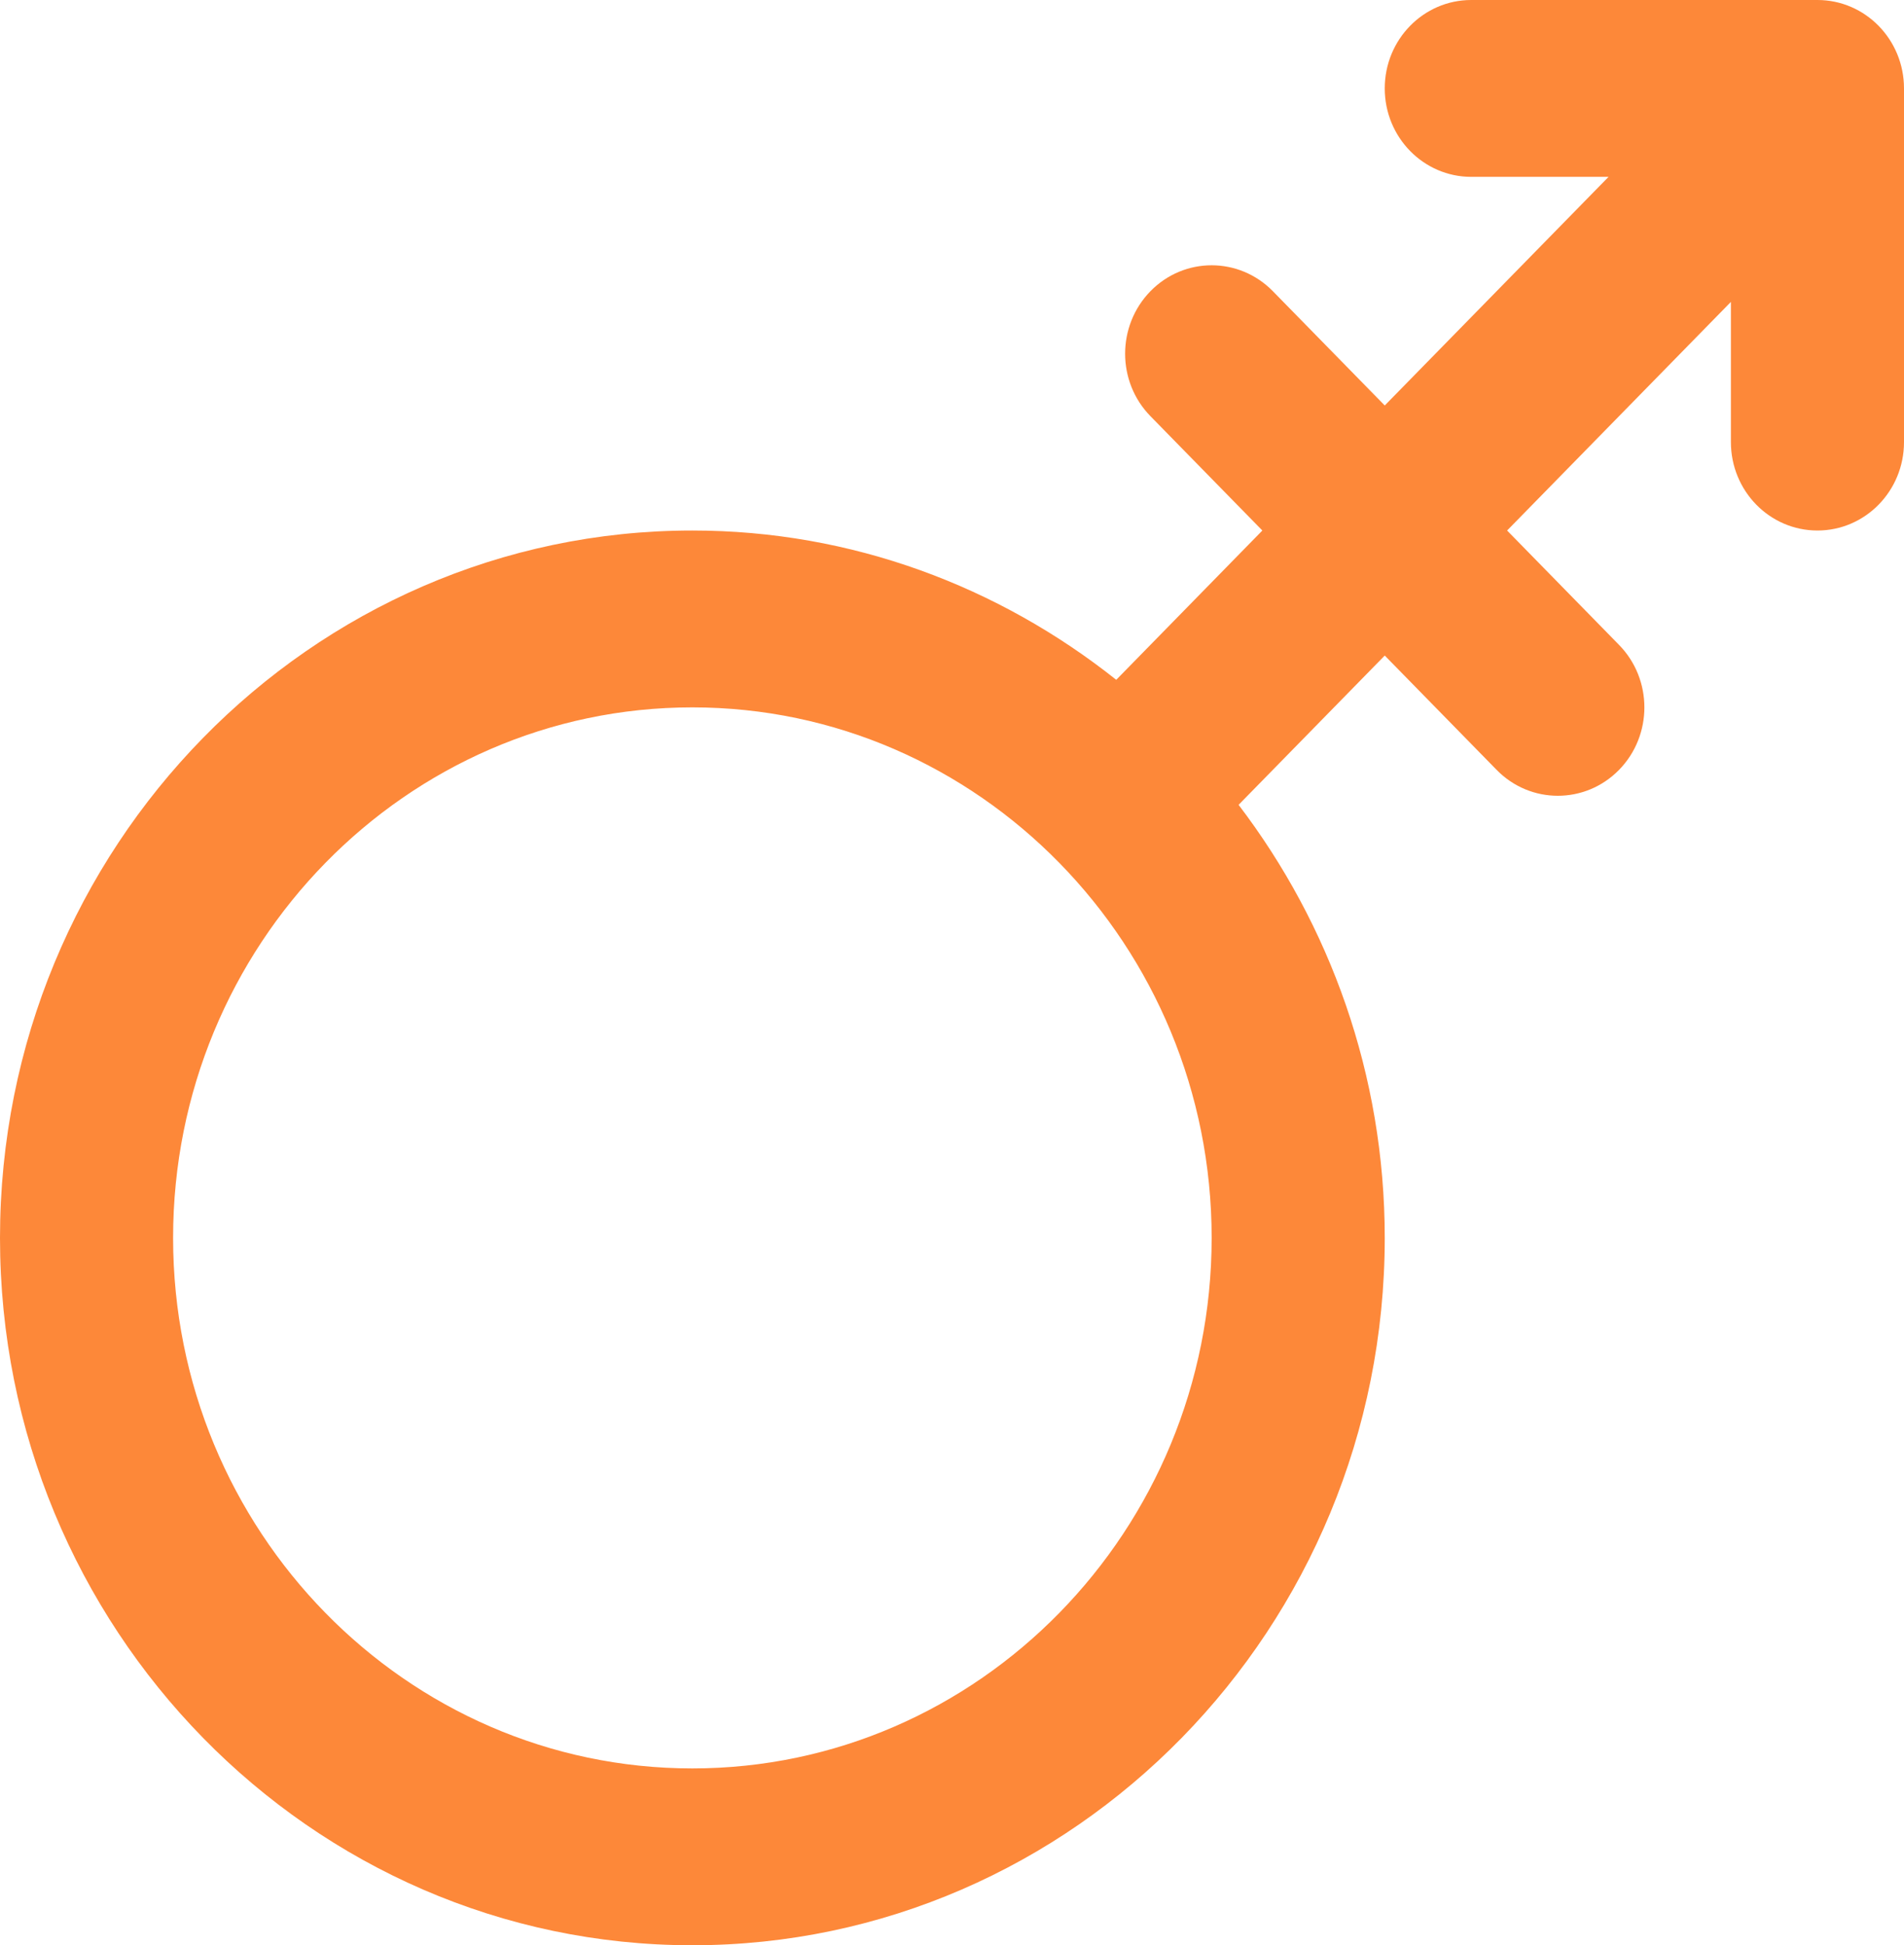 <svg width="46" height="47" viewBox="0 0 46 47" fill="none" xmlns="http://www.w3.org/2000/svg">
<path d="M43.909 0H35.545C34.39 0 33.455 0.956 33.455 2.136C33.455 3.316 34.39 4.273 35.545 4.273H38.862L33.455 9.797L30.751 7.035C29.934 6.201 28.611 6.201 27.795 7.035C26.979 7.87 26.978 9.222 27.795 10.056L30.498 12.818L26.968 16.425C24.135 14.174 20.586 12.818 16.727 12.818C7.504 12.818 0 20.485 0 29.909C0 39.333 7.504 47 16.727 47C25.951 47 33.455 39.333 33.455 29.909C33.455 25.966 32.128 22.34 29.924 19.446L33.455 15.839L36.158 18.601C36.567 19.019 37.101 19.227 37.636 19.227C38.172 19.227 38.706 19.019 39.115 18.602C39.932 17.767 39.932 16.415 39.115 15.581L36.411 12.818L41.818 7.294V10.682C41.818 11.862 42.754 12.818 43.909 12.818C45.064 12.818 46 11.862 46 10.682V2.136C46 0.956 45.064 0 43.909 0ZM16.727 42.727C9.81 42.727 4.182 36.977 4.182 29.909C4.182 22.841 9.81 17.091 16.727 17.091C23.645 17.091 29.273 22.841 29.273 29.909C29.273 36.977 23.645 42.727 16.727 42.727Z" fill="#FD8839"/>
</svg>
